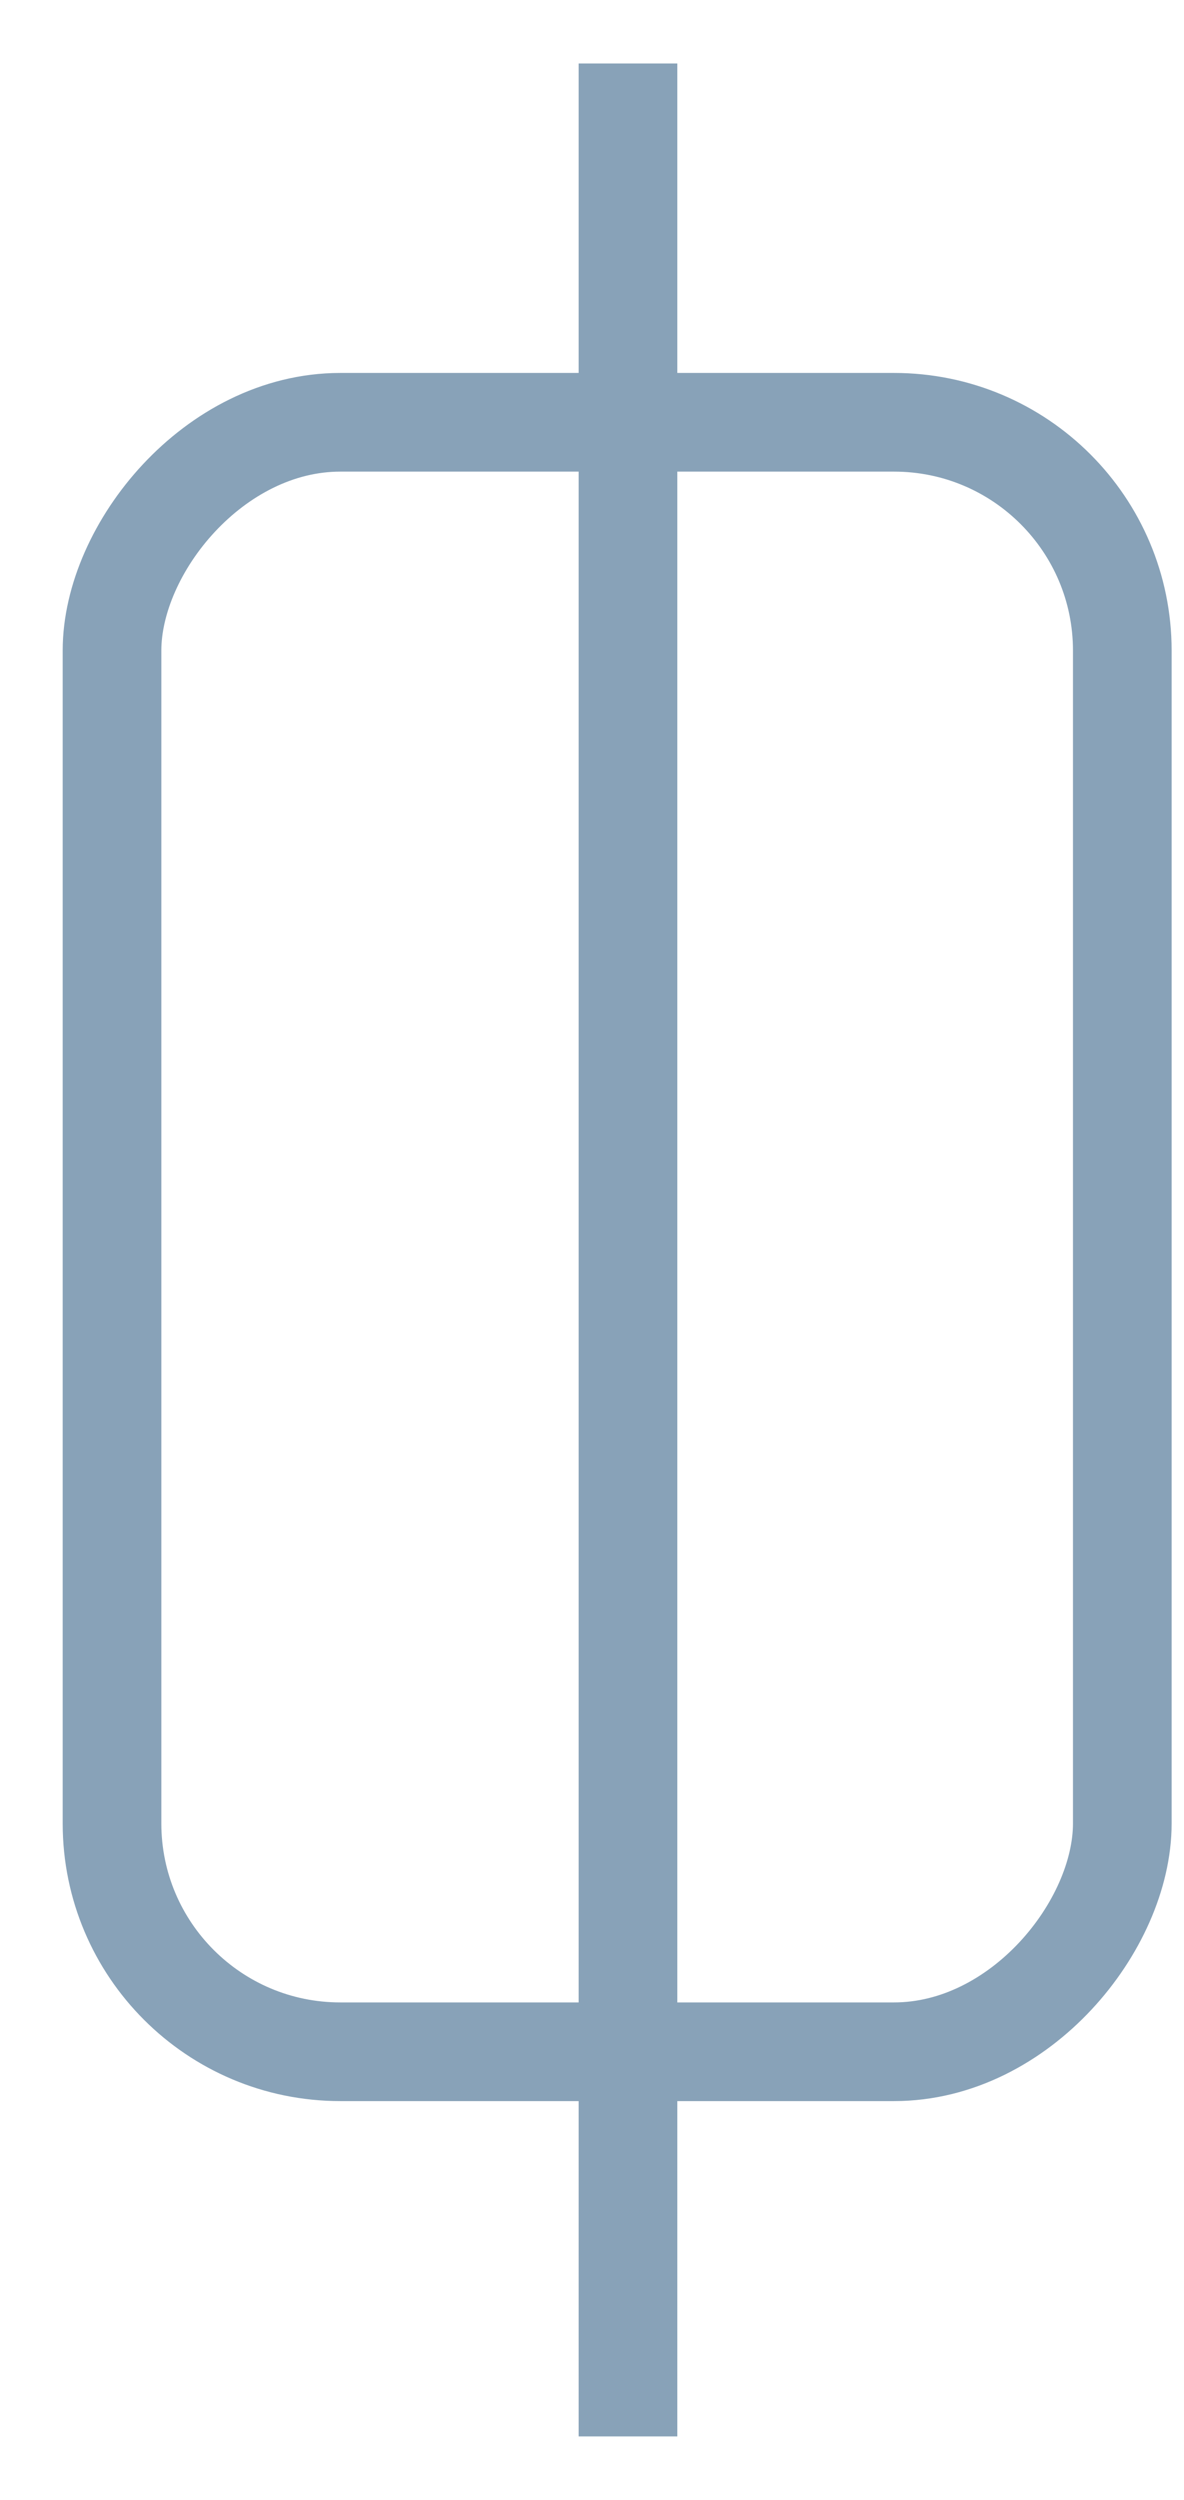 <svg width="18" height="38" viewBox="0 0 18 38" fill="none" xmlns="http://www.w3.org/2000/svg">
<g id="Group 359">
<line id="Line 16" x1="9.547" y1="0.965" x2="9.547" y2="37.035" stroke="#88A2B8" stroke-width="1.5"/>
<rect id="Rectangle 94" x="0.75" y="-0.75" width="15.359" height="24.769" rx="3.47" transform="matrix(1 0 -4.82682e-07 -1 0.953 30.438)" stroke="#88A2B8" stroke-width="1.5"/>
</g>
</svg>
